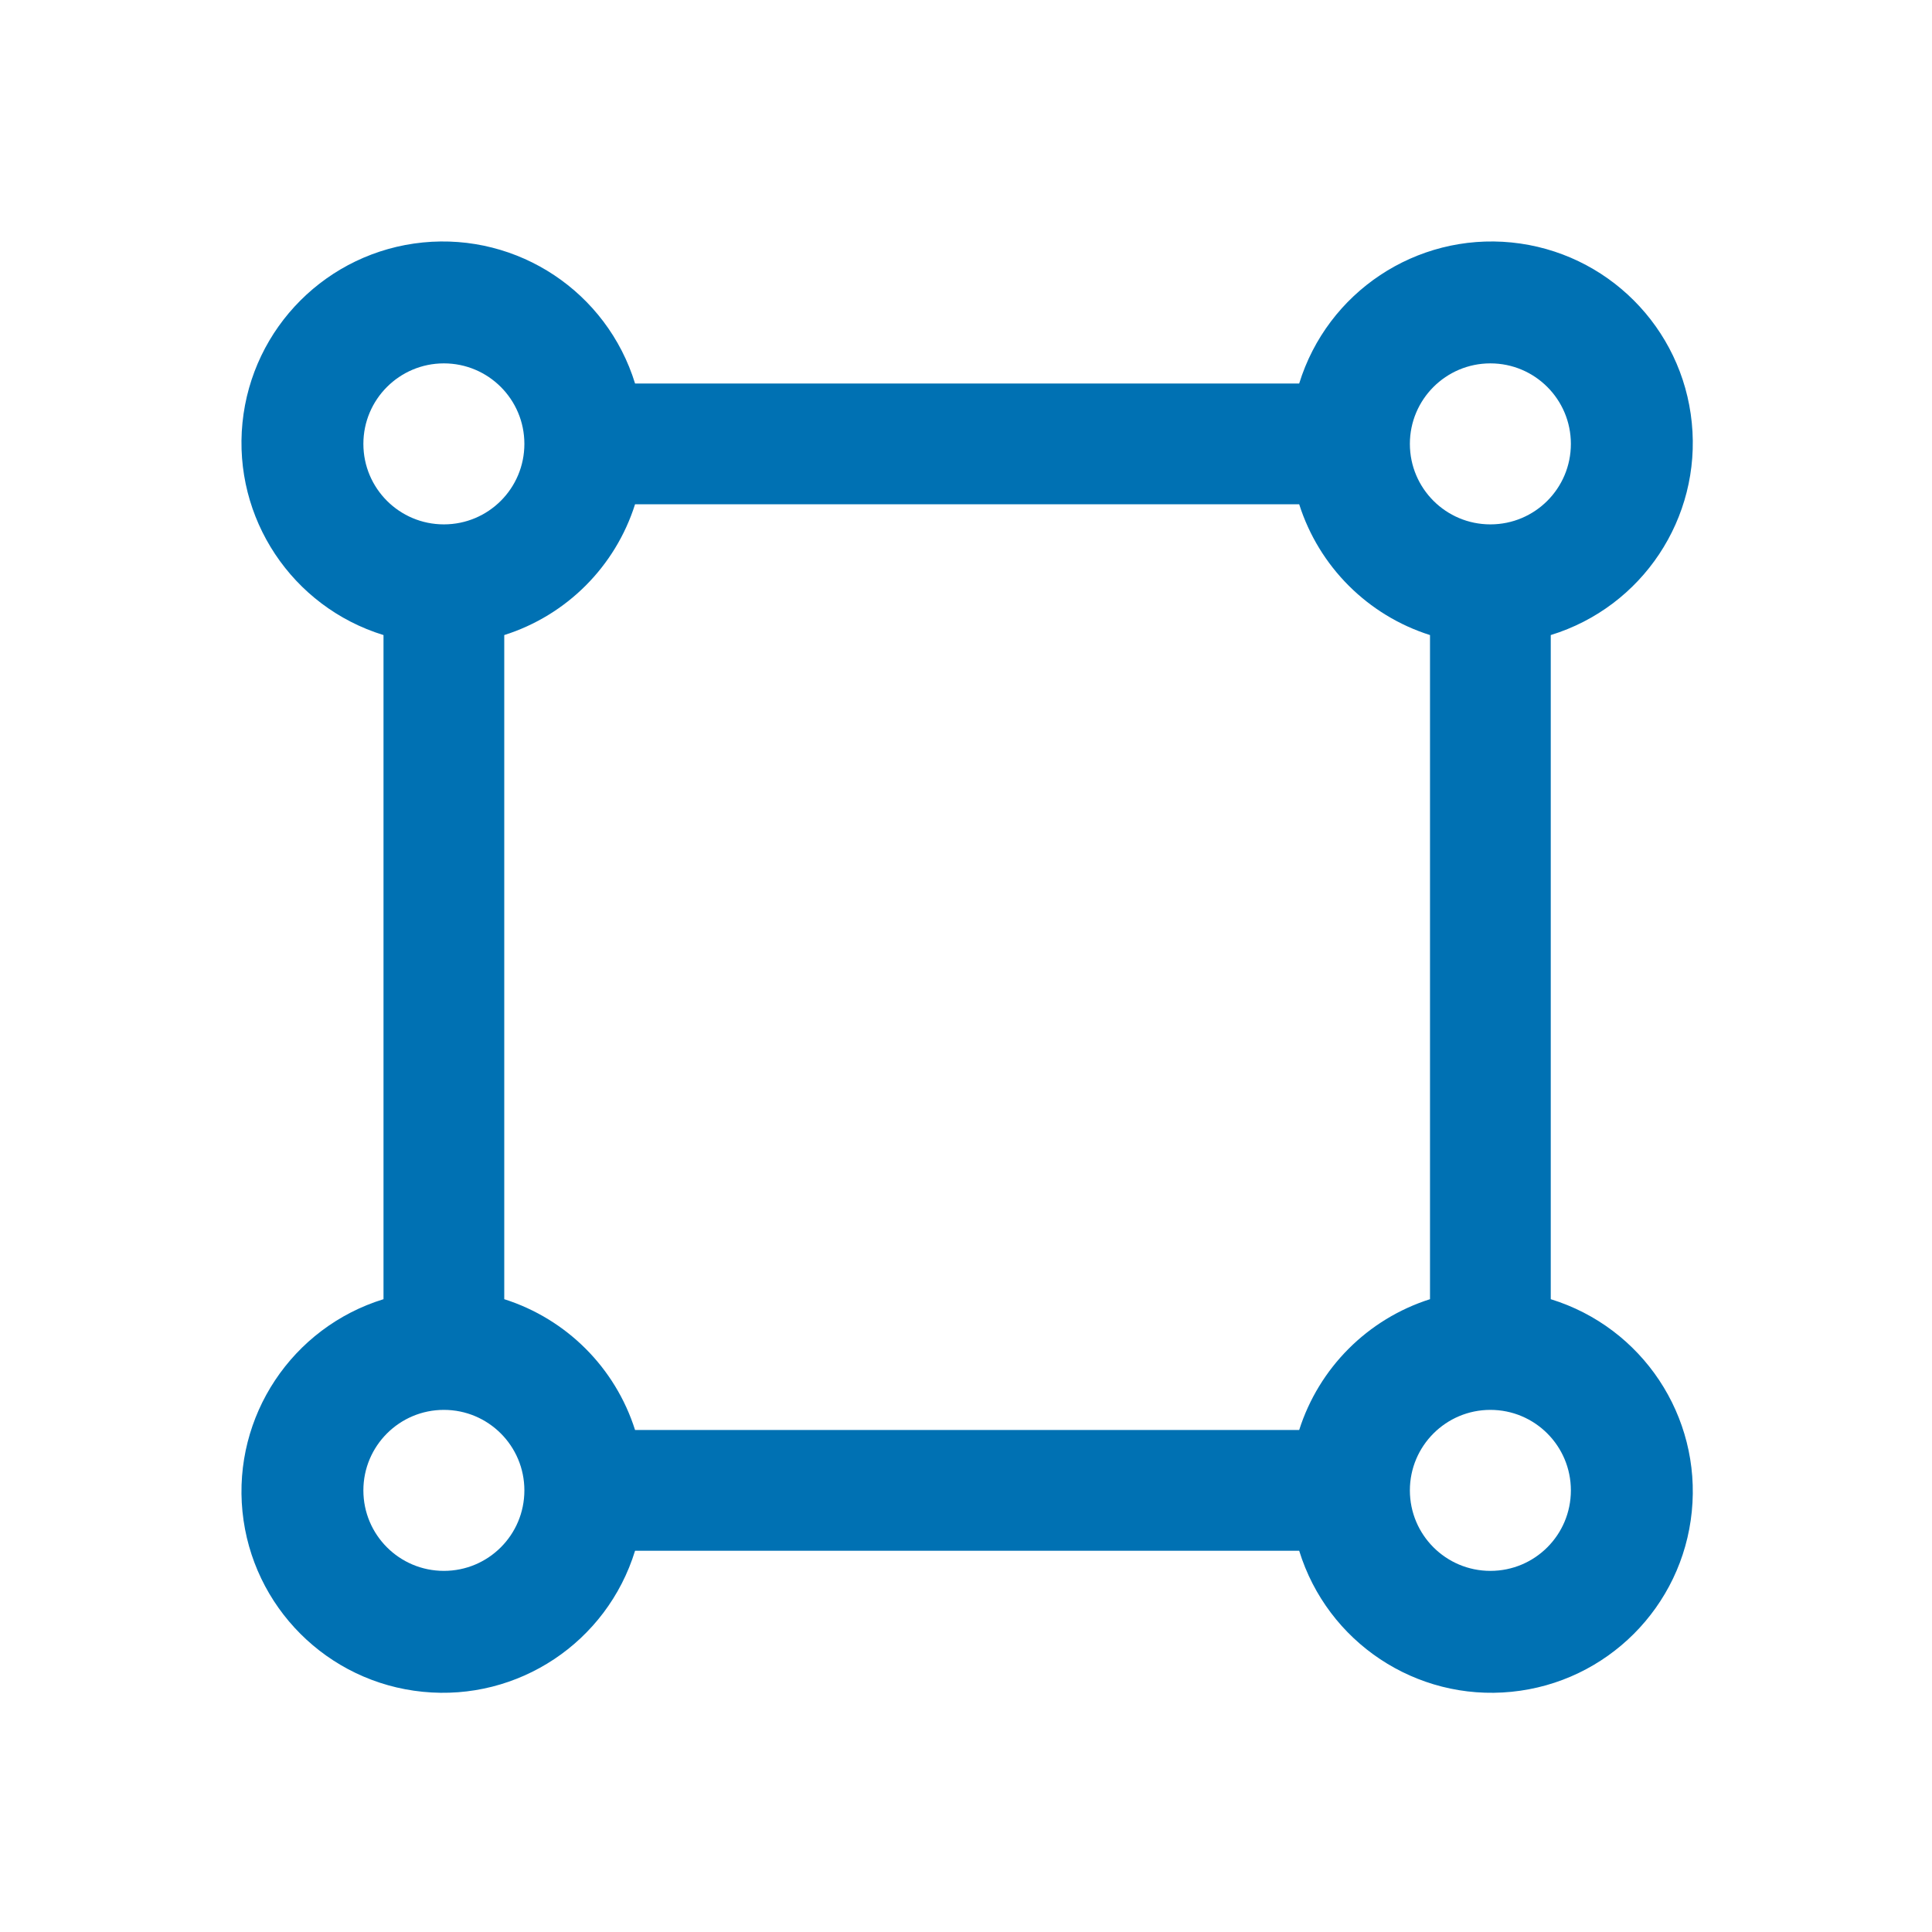 <svg width="24" height="24" viewBox="0 0 24 24" fill="none" xmlns="http://www.w3.org/2000/svg">
<path fill-rule="evenodd" clip-rule="evenodd" d="M19.264 16.139V7.889C20.402 7.539 21.135 6.436 21.016 5.252C20.898 4.067 19.961 3.131 18.777 3.012C17.593 2.894 16.49 3.627 16.139 4.764H7.889C7.539 3.627 6.436 2.894 5.252 3.012C4.067 3.131 3.131 4.067 3.012 5.252C2.894 6.436 3.627 7.539 4.764 7.889V16.139C3.627 16.49 2.894 17.593 3.012 18.777C3.131 19.961 4.067 20.898 5.252 21.016C6.436 21.135 7.539 20.402 7.889 19.264H16.139C16.49 20.402 17.593 21.135 18.777 21.016C19.961 20.898 20.898 19.961 21.016 18.777C21.135 17.593 20.402 16.49 19.264 16.139ZM16.139 17.764H7.889C7.644 16.991 7.038 16.385 6.264 16.139V7.889C7.038 7.644 7.644 7.038 7.889 6.264H16.139C16.385 7.038 16.991 7.644 17.764 7.889V16.139C16.991 16.385 16.385 16.991 16.139 17.764ZM18.514 4.514C19.067 4.514 19.514 4.962 19.514 5.514C19.514 6.067 19.067 6.514 18.514 6.514C17.962 6.514 17.514 6.067 17.514 5.514C17.514 4.962 17.962 4.514 18.514 4.514ZM5.514 4.514C6.067 4.514 6.514 4.962 6.514 5.514C6.514 6.067 6.067 6.514 5.514 6.514C4.962 6.514 4.514 6.067 4.514 5.514C4.514 4.962 4.962 4.514 5.514 4.514ZM5.514 19.514C4.962 19.514 4.514 19.067 4.514 18.514C4.514 17.962 4.962 17.514 5.514 17.514C6.067 17.514 6.514 17.962 6.514 18.514C6.514 19.067 6.067 19.514 5.514 19.514ZM18.514 19.514C17.962 19.514 17.514 19.067 17.514 18.514C17.514 17.962 17.962 17.514 18.514 17.514C19.067 17.514 19.514 17.962 19.514 18.514C19.514 19.067 19.067 19.514 18.514 19.514Z" fill="#0071B3"/>
</svg>
